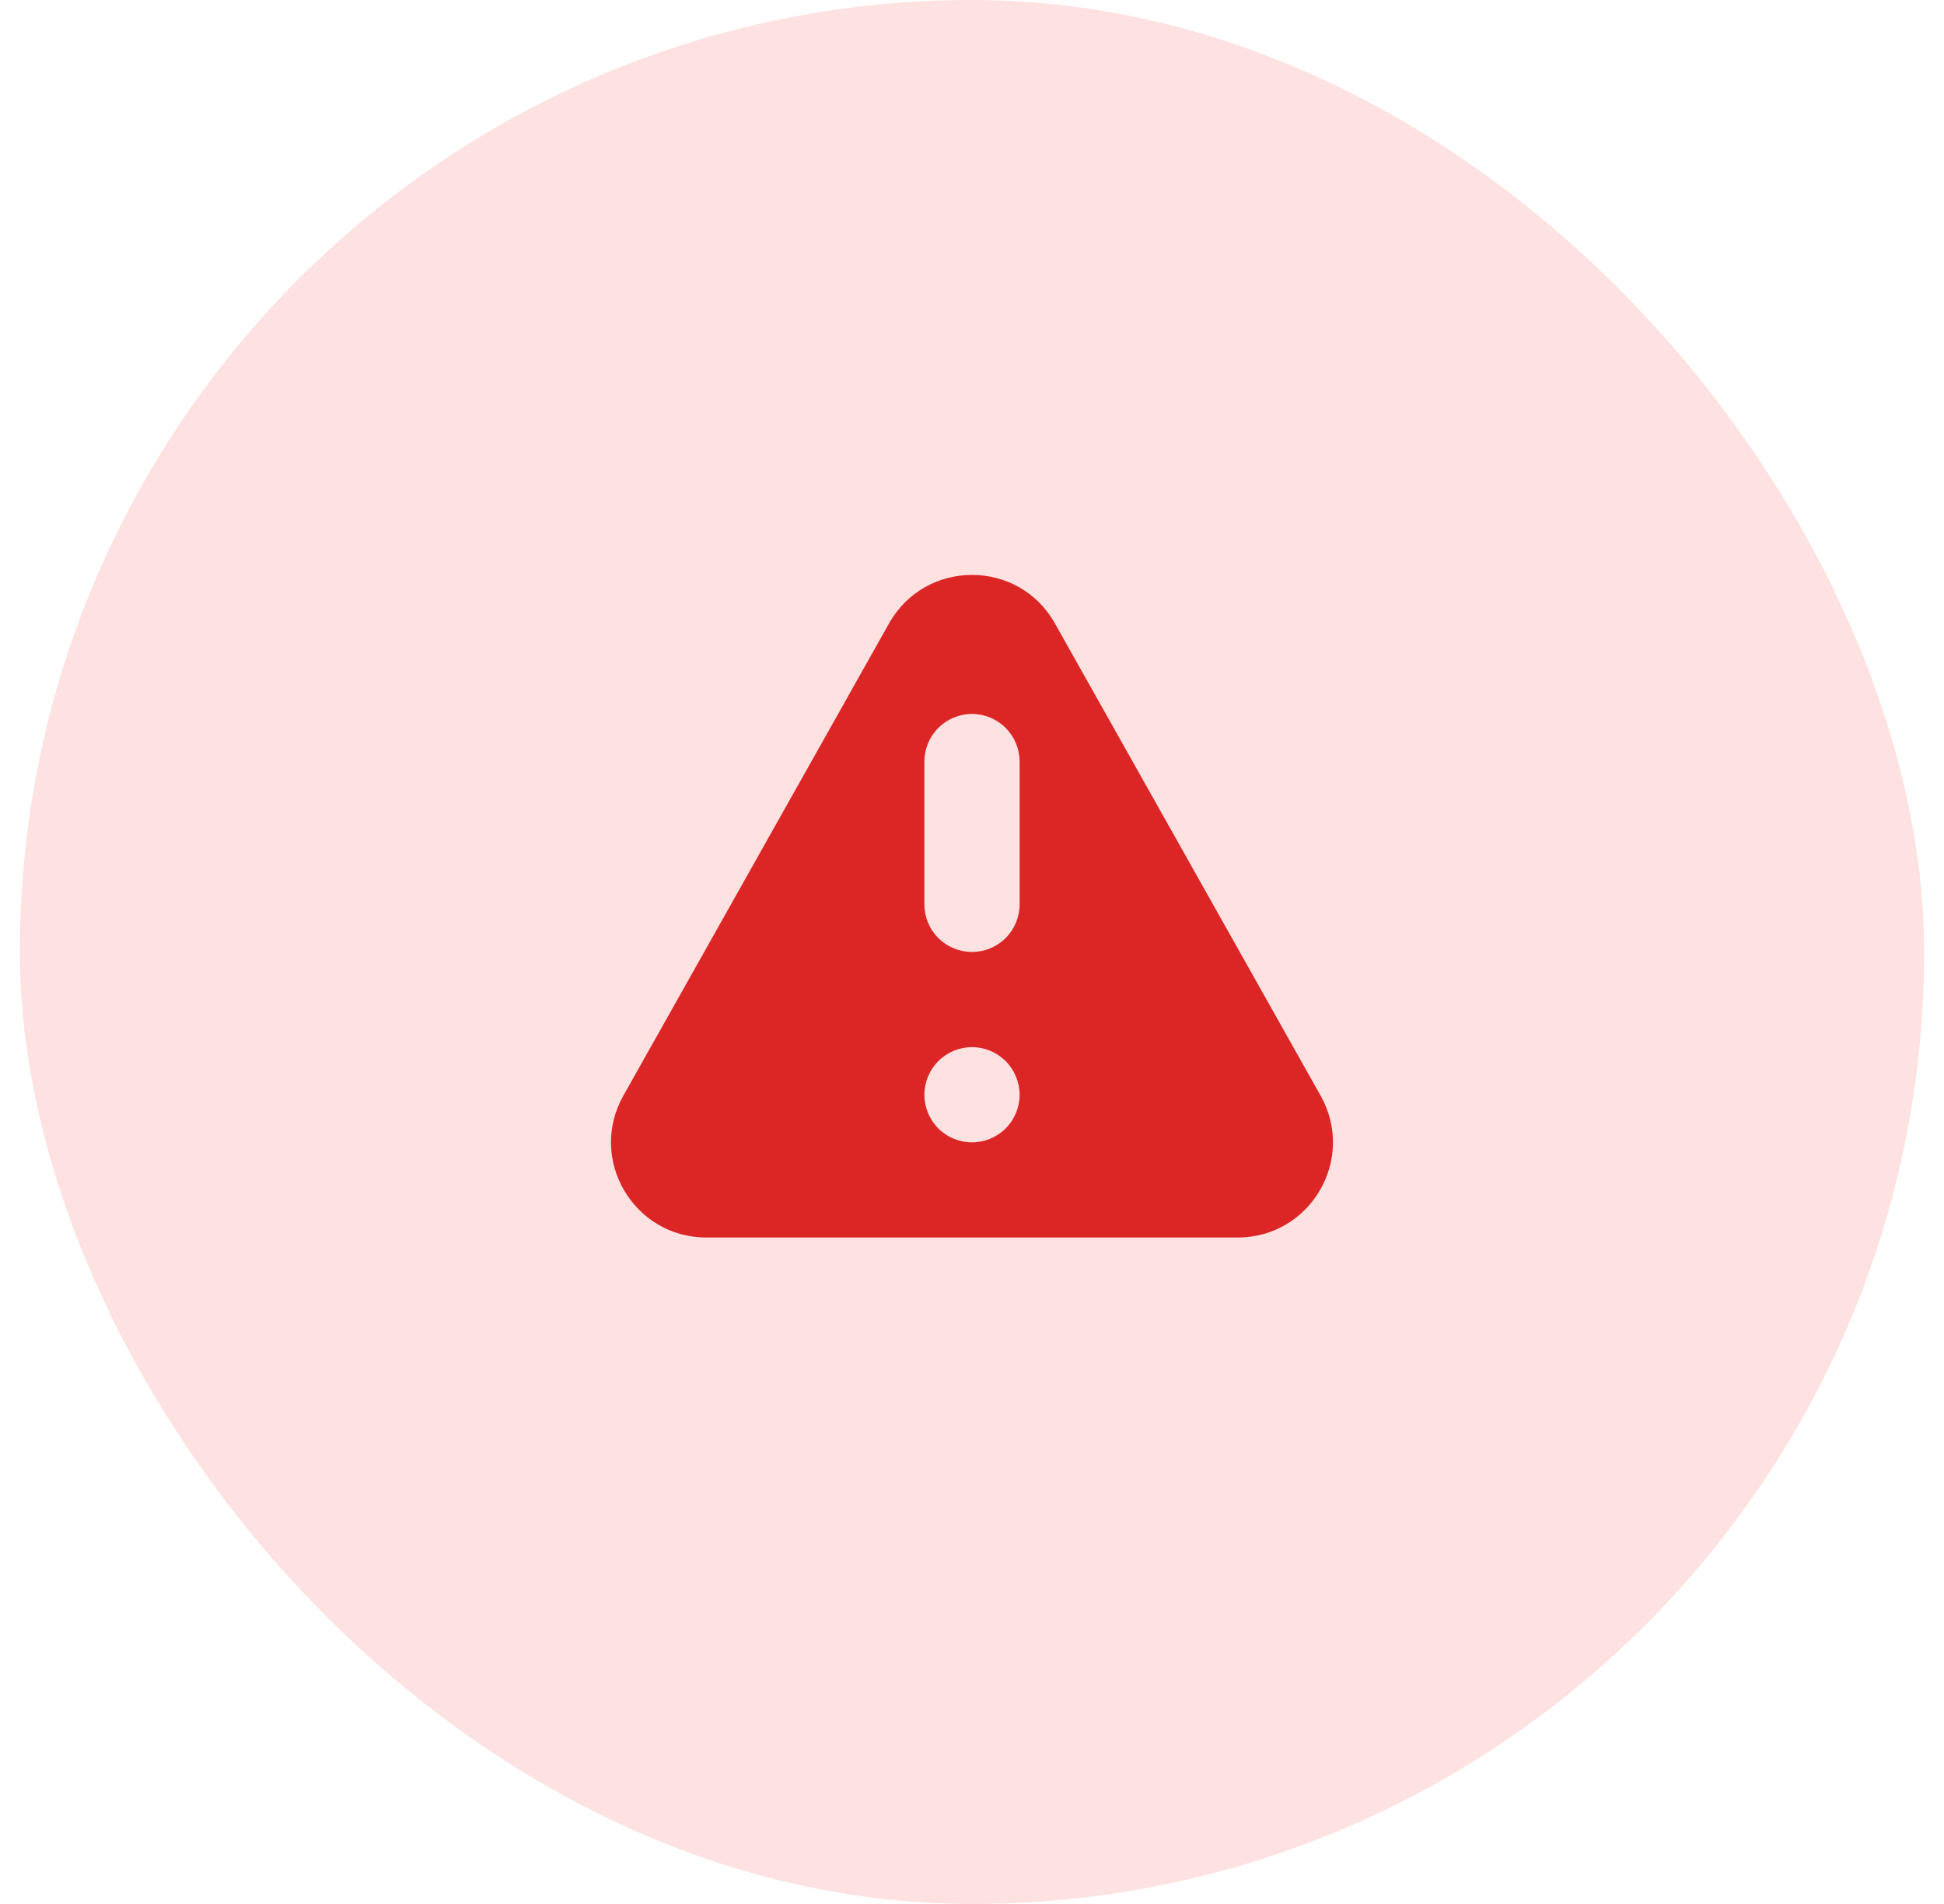 <svg width="49" height="48" viewBox="0 0 49 48" fill="none" xmlns="http://www.w3.org/2000/svg">
<rect x="0.5" width="48" height="48" rx="24" fill="#FEE2E2"/>
<path fill-rule="evenodd" clip-rule="evenodd" d="M22.408 15.718C23.326 14.086 25.675 14.086 26.591 15.718L33.287 27.622C34.187 29.223 33.032 31.198 31.197 31.198H17.804C15.968 31.198 14.812 29.223 15.712 27.622L22.408 15.718ZM25.7 27.599C25.7 27.918 25.573 28.223 25.348 28.448C25.123 28.673 24.818 28.799 24.5 28.799C24.182 28.799 23.876 28.673 23.651 28.448C23.426 28.223 23.3 27.918 23.3 27.599C23.3 27.281 23.426 26.976 23.651 26.751C23.876 26.526 24.182 26.399 24.5 26.399C24.818 26.399 25.123 26.526 25.348 26.751C25.573 26.976 25.7 27.281 25.7 27.599ZM24.5 17.999C24.182 17.999 23.876 18.126 23.651 18.351C23.426 18.576 23.3 18.881 23.3 19.199V22.799C23.3 23.118 23.426 23.423 23.651 23.648C23.876 23.873 24.182 23.999 24.5 23.999C24.818 23.999 25.123 23.873 25.348 23.648C25.573 23.423 25.7 23.118 25.7 22.799V19.199C25.7 18.881 25.573 18.576 25.348 18.351C25.123 18.126 24.818 17.999 24.5 17.999Z" fill="#DC2626"/>
</svg>
